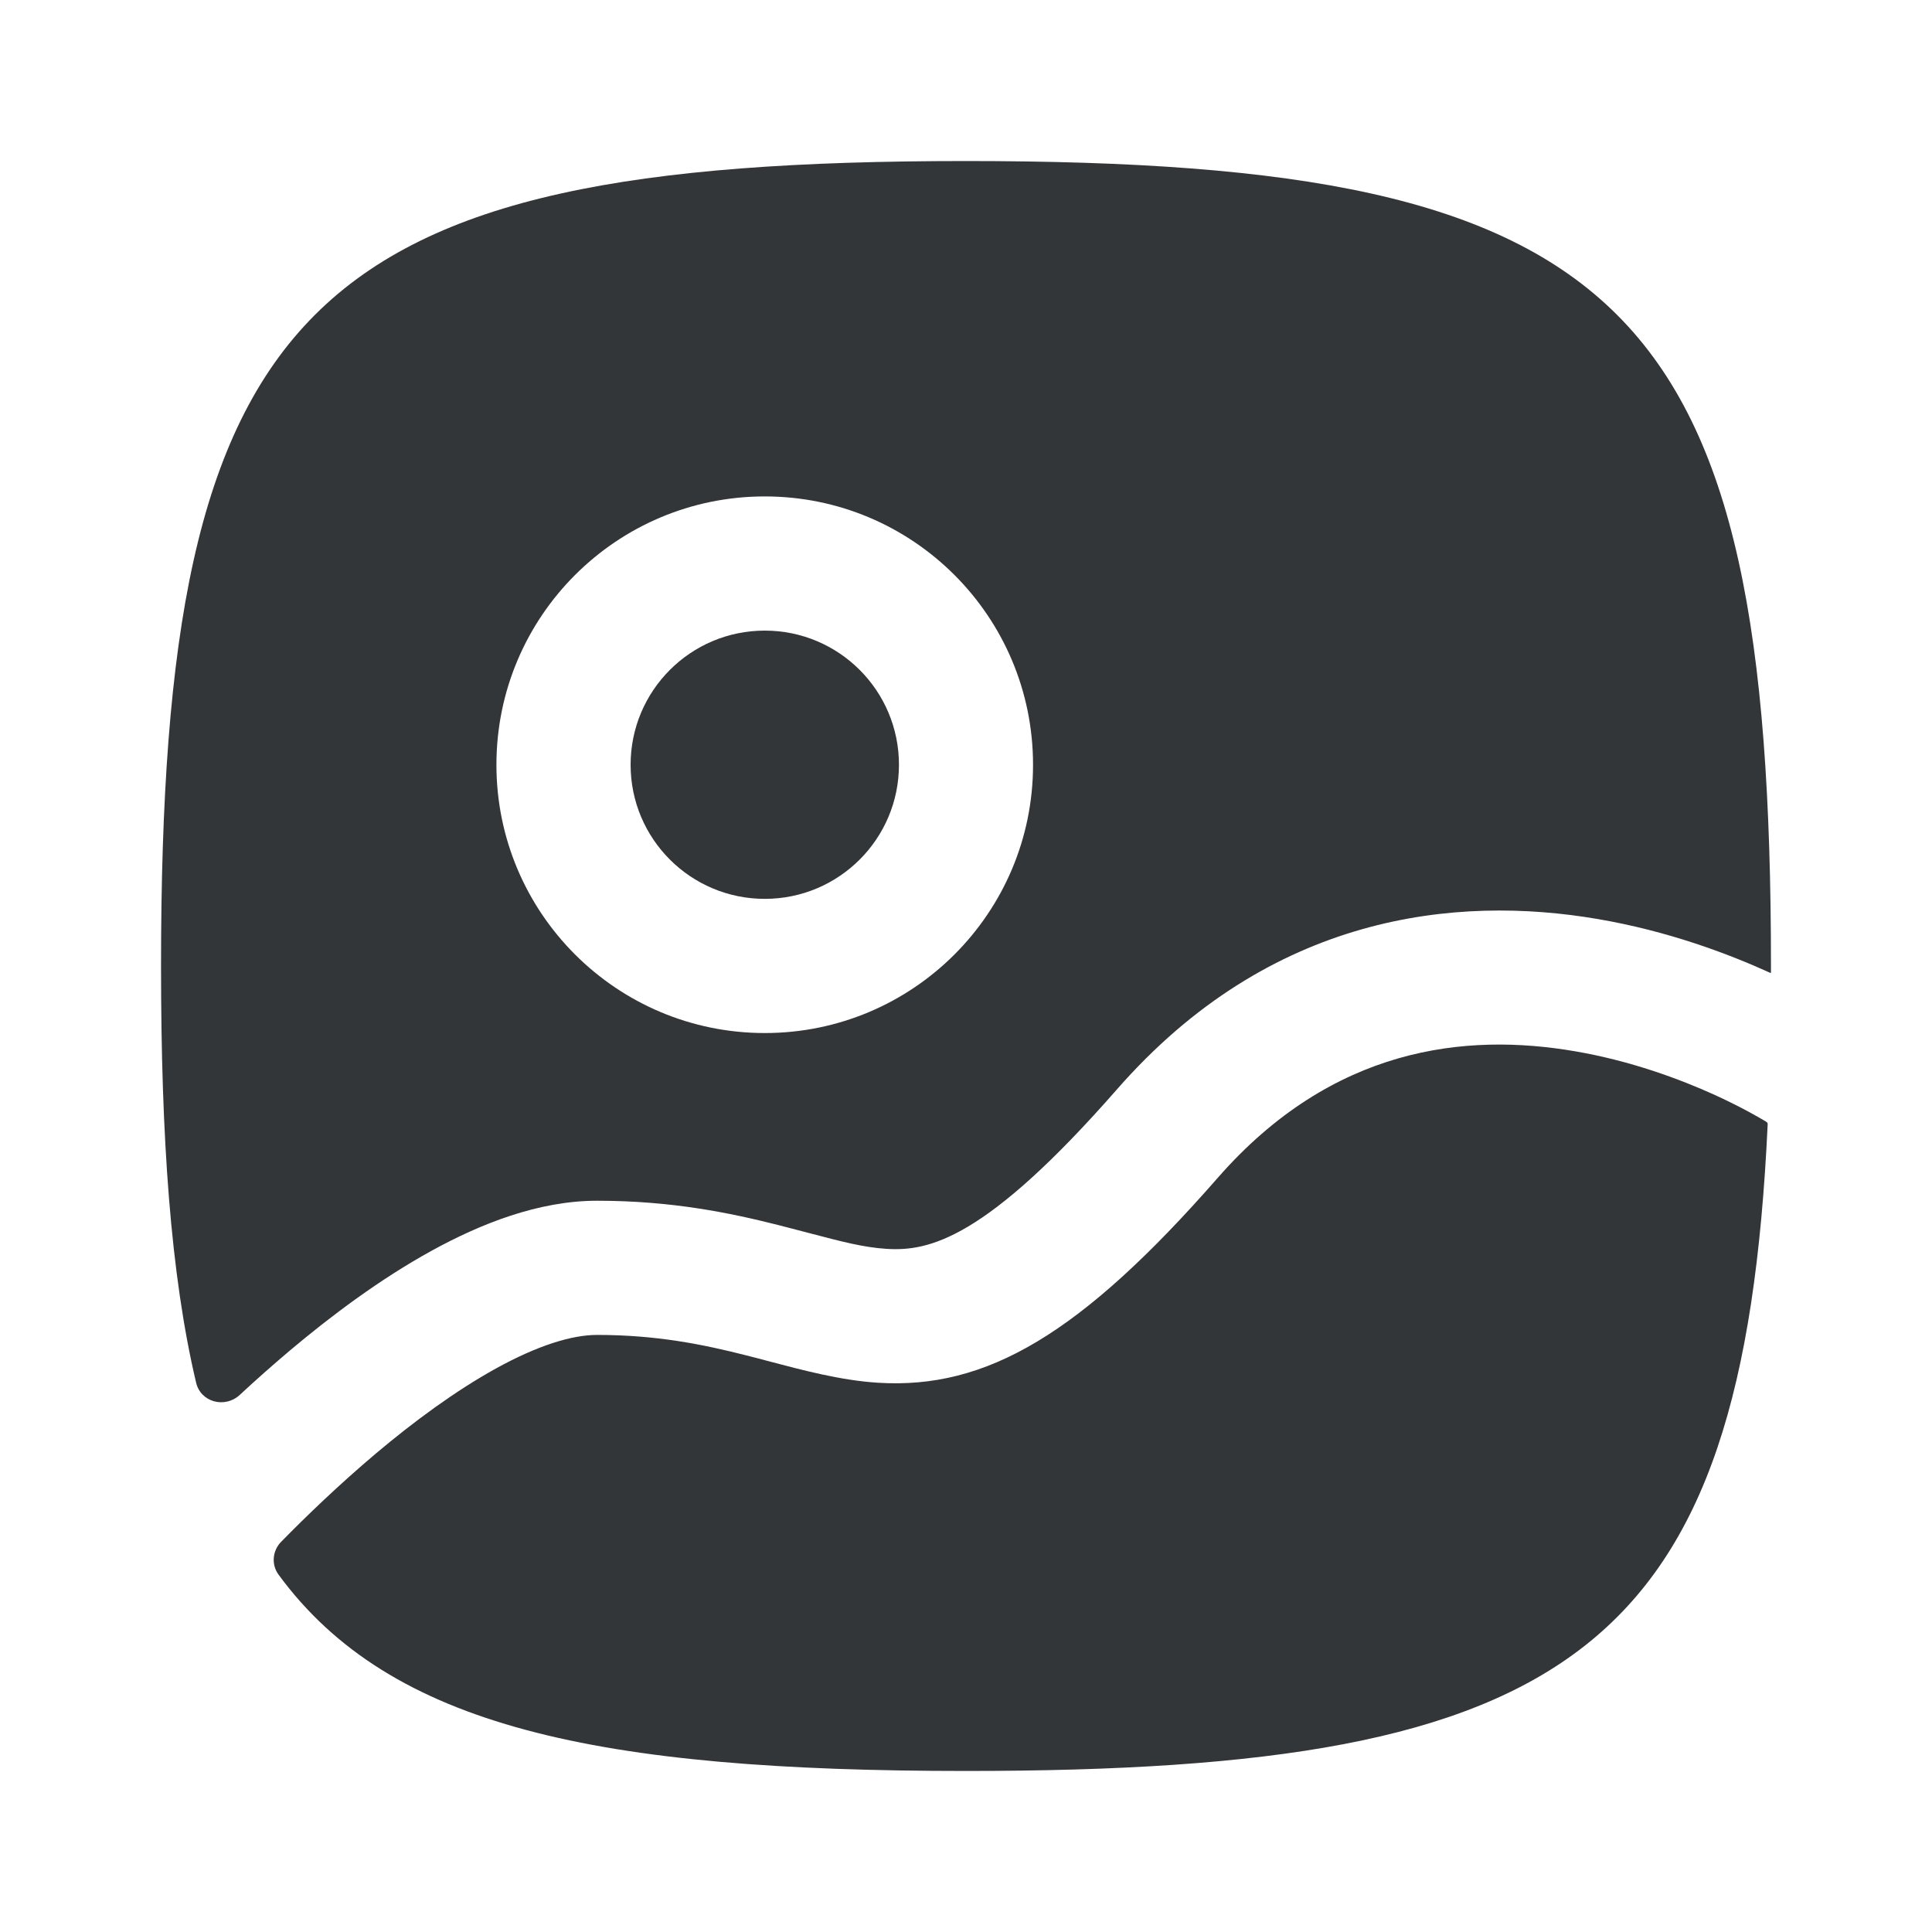 <svg xmlns="http://www.w3.org/2000/svg" width="20" height="20" viewBox="0 0 20 20" fill="none">
	<path d="M6.528 7.917C6.528 7.149 7.15 6.528 7.917 6.528C8.684 6.528 9.306 7.149 9.306 7.917C9.306 8.684 8.684 9.305 7.917 9.305C7.15 9.305 6.528 8.684 6.528 7.917Z" fill="#333639" />
	<path fill-rule="evenodd" clip-rule="evenodd" d="M2.482 14.44C2.329 14.582 2.078 14.517 2.03 14.313C1.765 13.191 1.667 11.776 1.667 10C1.667 3.137 3.137 1.667 10 1.667C16.863 1.667 18.333 3.137 18.333 10C18.333 10.023 18.333 10.046 18.333 10.068C18.333 10.071 18.331 10.073 18.328 10.072C17.889 9.872 17.267 9.638 16.541 9.514C15.07 9.262 13.15 9.462 11.561 11.279C10.201 12.832 9.615 12.956 9.176 12.928C8.941 12.913 8.716 12.854 8.385 12.767C8.285 12.741 8.176 12.712 8.054 12.681C7.559 12.556 6.955 12.43 6.181 12.43C5.576 12.43 4.977 12.667 4.462 12.951C3.936 13.241 3.43 13.619 2.999 13.982C2.815 14.138 2.641 14.292 2.482 14.44ZM5.139 7.917C5.139 6.382 6.383 5.139 7.917 5.139C9.451 5.139 10.694 6.382 10.694 7.917C10.694 9.451 9.451 10.694 7.917 10.694C6.383 10.694 5.139 9.451 5.139 7.917Z" fill="#333639" />
	<path d="M2.91 15.961C2.82 16.053 2.807 16.196 2.883 16.3C4.04 17.879 6.188 18.333 10 18.333C16.279 18.333 18.044 17.102 18.299 11.637C18.299 11.628 18.295 11.619 18.287 11.615L18.277 11.608C18.254 11.595 18.219 11.573 18.171 11.547C18.076 11.493 17.933 11.418 17.752 11.335C17.388 11.17 16.883 10.982 16.306 10.883C15.173 10.688 13.794 10.835 12.606 12.193C11.187 13.814 10.211 14.385 9.088 14.314C8.704 14.29 8.309 14.184 7.956 14.091C7.873 14.069 7.792 14.047 7.714 14.028C7.276 13.917 6.795 13.819 6.181 13.819C5.917 13.819 5.562 13.93 5.133 14.167C4.715 14.398 4.286 14.714 3.893 15.045C3.503 15.374 3.161 15.705 2.917 15.954C2.915 15.957 2.913 15.959 2.91 15.961Z" fill="#333639" />
</svg>
